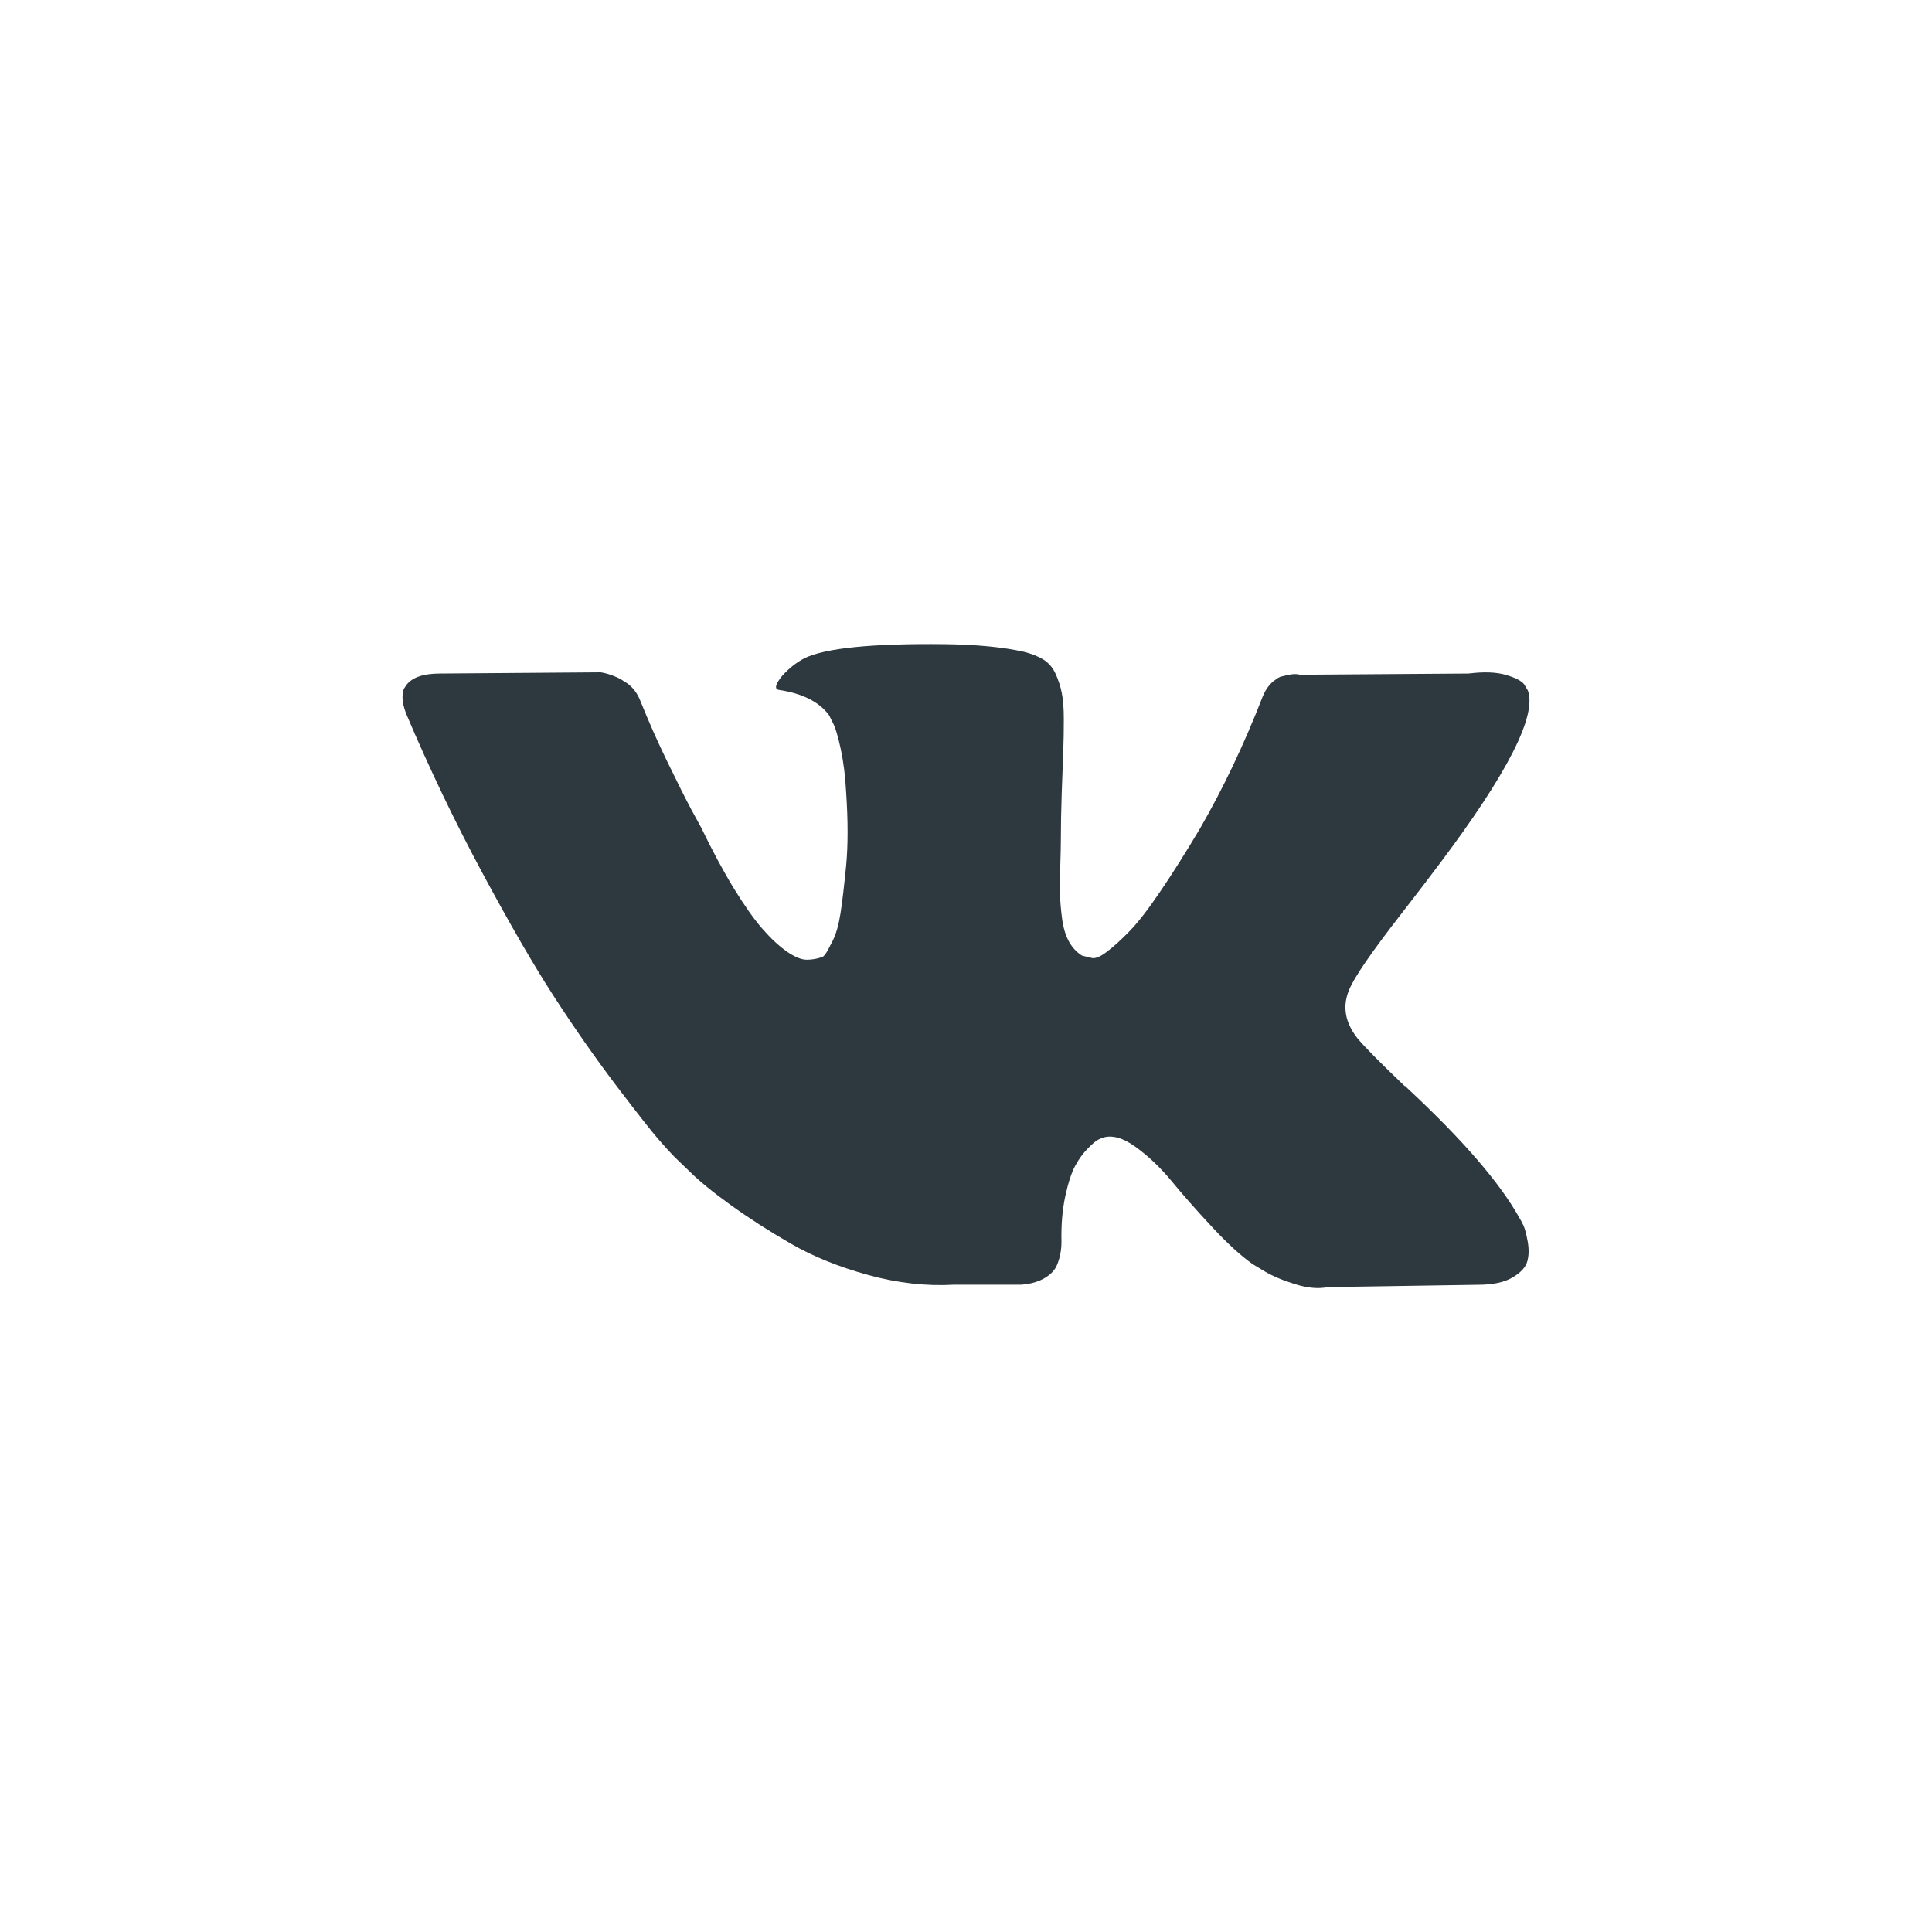 <svg width="24" height="24" viewBox="0 0 24 24" fill="none" xmlns="http://www.w3.org/2000/svg">
<path d="M18.926 15.226C18.909 15.189 18.893 15.159 18.878 15.135C18.635 14.696 18.171 14.159 17.486 13.521L17.472 13.507L17.464 13.499L17.457 13.492H17.45C17.139 13.195 16.942 12.995 16.859 12.893C16.708 12.698 16.675 12.502 16.757 12.302C16.815 12.151 17.034 11.832 17.413 11.345C17.613 11.088 17.77 10.881 17.887 10.725C18.728 9.606 19.092 8.89 18.98 8.579L18.937 8.506C18.908 8.462 18.832 8.422 18.711 8.385C18.589 8.349 18.434 8.343 18.244 8.367L16.145 8.382C16.111 8.37 16.063 8.371 15.999 8.385C15.936 8.4 15.905 8.407 15.905 8.407L15.868 8.426L15.839 8.448C15.815 8.462 15.788 8.488 15.759 8.524C15.73 8.561 15.706 8.603 15.686 8.652C15.457 9.241 15.198 9.788 14.906 10.294C14.726 10.596 14.561 10.858 14.41 11.079C14.26 11.301 14.133 11.464 14.031 11.568C13.929 11.673 13.837 11.757 13.754 11.82C13.672 11.884 13.608 11.91 13.565 11.901C13.521 11.891 13.48 11.881 13.441 11.871C13.373 11.828 13.318 11.768 13.277 11.693C13.236 11.617 13.208 11.522 13.193 11.408C13.178 11.293 13.17 11.195 13.168 11.112C13.165 11.029 13.166 10.912 13.171 10.762C13.176 10.611 13.178 10.508 13.178 10.455C13.178 10.27 13.182 10.069 13.189 9.853C13.197 9.636 13.203 9.465 13.208 9.338C13.213 9.212 13.215 9.078 13.215 8.937C13.215 8.795 13.206 8.685 13.189 8.604C13.173 8.524 13.147 8.446 13.113 8.371C13.079 8.295 13.029 8.237 12.964 8.195C12.898 8.154 12.816 8.121 12.719 8.097C12.462 8.039 12.134 8.007 11.735 8.002C10.832 7.992 10.251 8.051 9.993 8.177C9.891 8.231 9.799 8.304 9.716 8.396C9.629 8.503 9.617 8.562 9.68 8.571C9.971 8.615 10.178 8.72 10.299 8.885L10.343 8.973C10.377 9.036 10.411 9.148 10.445 9.309C10.479 9.469 10.501 9.647 10.511 9.842C10.535 10.197 10.535 10.501 10.511 10.754C10.486 11.007 10.463 11.204 10.441 11.346C10.419 11.487 10.387 11.601 10.343 11.689C10.299 11.776 10.27 11.83 10.255 11.849C10.241 11.869 10.229 11.881 10.219 11.886C10.156 11.91 10.09 11.922 10.022 11.922C9.954 11.922 9.872 11.888 9.774 11.82C9.677 11.752 9.576 11.658 9.472 11.539C9.367 11.42 9.25 11.253 9.118 11.039C8.987 10.825 8.851 10.572 8.71 10.28L8.594 10.068C8.521 9.932 8.421 9.733 8.295 9.473C8.168 9.213 8.057 8.961 7.959 8.717C7.921 8.615 7.862 8.537 7.785 8.484L7.748 8.462C7.724 8.442 7.685 8.422 7.631 8.4C7.578 8.378 7.522 8.362 7.464 8.352L5.467 8.367C5.263 8.367 5.124 8.413 5.051 8.506L5.022 8.549C5.007 8.574 5 8.613 5 8.666C5 8.72 5.015 8.785 5.044 8.863C5.335 9.55 5.652 10.211 5.995 10.849C6.338 11.487 6.635 12 6.888 12.389C7.141 12.779 7.398 13.146 7.66 13.492C7.923 13.837 8.097 14.059 8.182 14.156C8.267 14.254 8.334 14.326 8.382 14.375L8.564 14.55C8.681 14.667 8.852 14.807 9.078 14.97C9.304 15.133 9.555 15.294 9.829 15.452C10.104 15.61 10.423 15.739 10.788 15.839C11.152 15.939 11.507 15.979 11.852 15.959H12.69C12.86 15.945 12.989 15.891 13.076 15.799L13.105 15.762C13.125 15.733 13.143 15.688 13.16 15.627C13.177 15.566 13.186 15.499 13.186 15.426C13.181 15.217 13.197 15.029 13.233 14.861C13.269 14.693 13.311 14.566 13.357 14.481C13.403 14.396 13.456 14.324 13.514 14.266C13.572 14.207 13.613 14.172 13.638 14.16C13.662 14.148 13.681 14.139 13.696 14.134C13.812 14.095 13.95 14.133 14.108 14.248C14.266 14.362 14.414 14.503 14.553 14.671C14.691 14.839 14.857 15.028 15.052 15.237C15.246 15.446 15.416 15.602 15.562 15.704L15.708 15.792C15.805 15.85 15.931 15.904 16.087 15.952C16.242 16.001 16.378 16.013 16.495 15.989L18.361 15.96C18.546 15.96 18.689 15.929 18.791 15.868C18.893 15.807 18.954 15.741 18.973 15.668C18.993 15.595 18.994 15.512 18.977 15.419C18.96 15.327 18.943 15.262 18.926 15.226Z" fill="#2D383F"/>
</svg>
